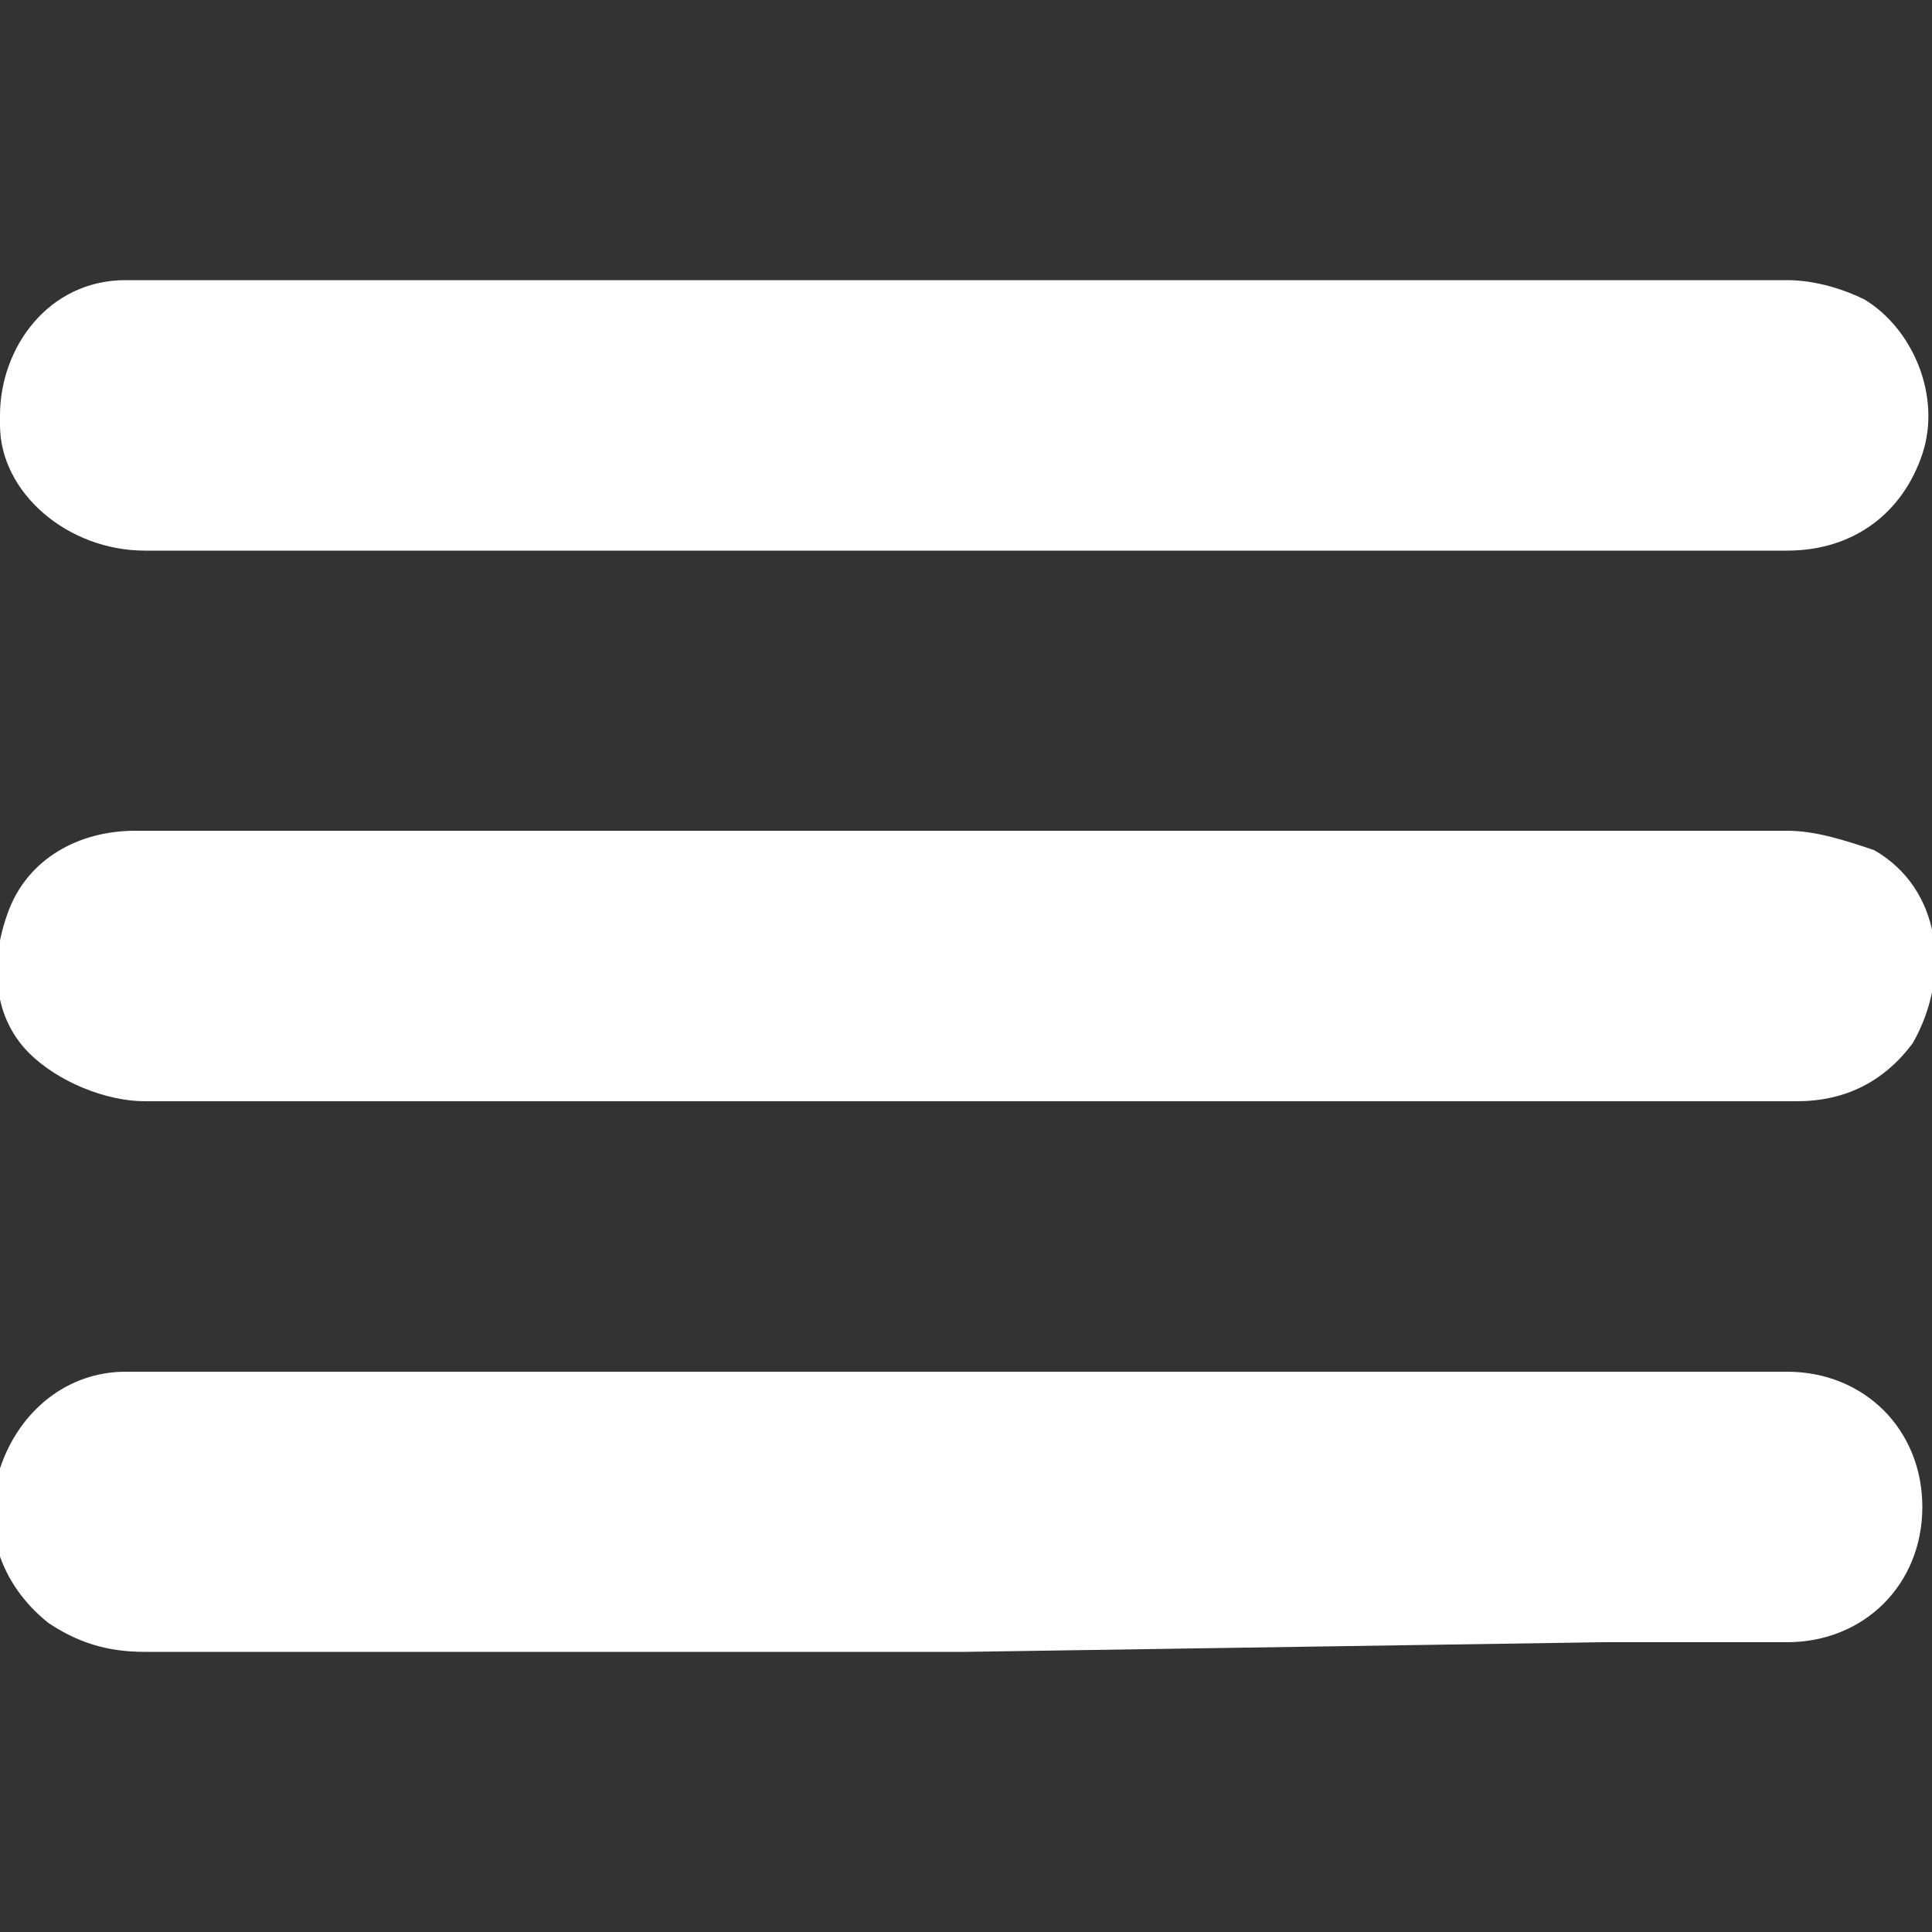 <?xml version="1.0" encoding="utf-8"?>
<!-- Generator: Adobe Illustrator 25.0.0, SVG Export Plug-In . SVG Version: 6.00 Build 0)  -->
<svg version="1.1" id="Layer_1" xmlns="http://www.w3.org/2000/svg" xmlns:xlink="http://www.w3.org/1999/xlink" x="0px" y="0px"
	 viewBox="0 0 20 20" style="enable-background:new 0 0 20 20;" xml:space="preserve">
<rect x="0" y="0" width="20" height="20" fill="#333333" stroke="none"/>
<style type="text/css">
	.st0{fill:#FFFFFF;}
	.st1{fill:none;}
</style>
<path class="st0" d="M10,11.4H1.5c-0.4,0-0.9-0.2-1.2-0.5c-0.4-0.4-0.4-1-0.2-1.5s0.7-0.8,1.3-0.8h17.1c0.3,0,0.6,0.1,0.9,0.2
	c0.7,0.4,0.8,1.3,0.4,2c-0.3,0.4-0.7,0.6-1.2,0.6C18.6,11.4,10,11.4,10,11.4z"/>
<path class="st0" d="M10,17.1H1.5c-0.4,0-0.7-0.1-1-0.3c-0.5-0.4-0.7-1-0.5-1.6s0.7-1,1.3-1h17.2c0.8,0,1.4,0.6,1.4,1.4
	S19.3,17,18.5,17c-0.6,0-1.2,0-1.9,0L10,17.1z"/>
<path class="st0" d="M10,2.9h8.5c0.3,0,0.6,0.1,0.8,0.2c0.5,0.3,0.8,1,0.6,1.6c-0.2,0.6-0.7,1-1.4,1h-17C0.7,5.7,0,5.1,0,4.4
	c0,0,0,0,0-0.1c0-0.7,0.5-1.4,1.3-1.4c0.1,0,0.1,0,0.2,0c1.8,0,3.5,0,5.3,0H10z"/>
<rect class="st1" width="20" height="20"/>
</svg>
